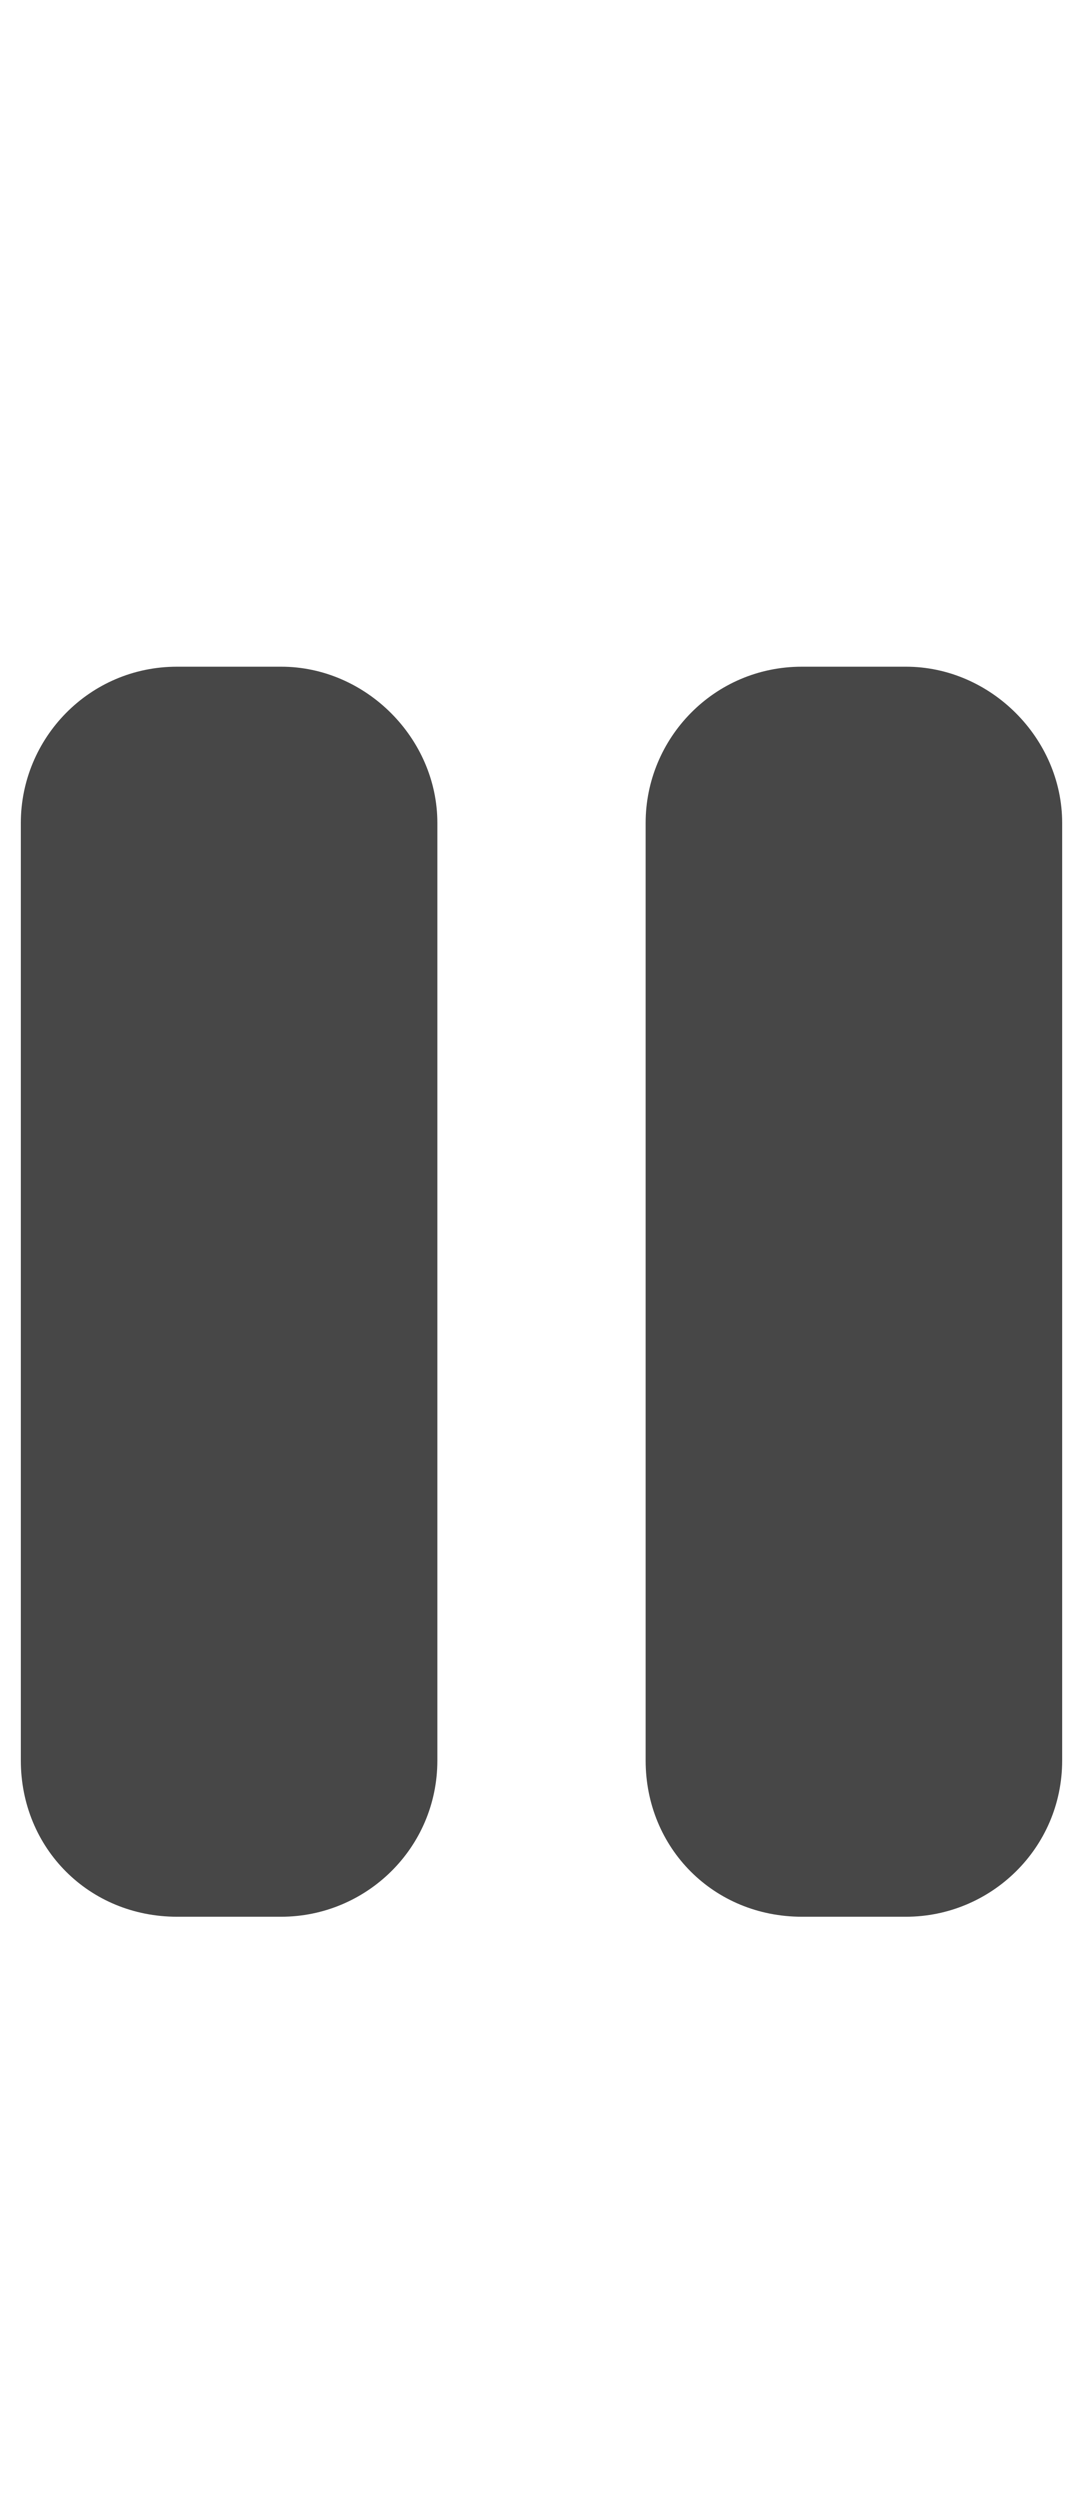 <svg width="13" height="30" viewBox="0 0 13 30" fill="none" xmlns="http://www.w3.org/2000/svg">
<g id="label-paired / lg / pause-lg / fill" clip-path="url(#clip0_2556_16985)">
<path id="icon" d="M2.125 8H3.375C4.391 8 5.25 8.859 5.25 9.875V21.125C5.25 22.18 4.391 23 3.375 23H2.125C1.07 23 0.25 22.18 0.25 21.125V9.875C0.25 8.859 1.07 8 2.125 8ZM9.625 8H10.875C11.891 8 12.75 8.859 12.75 9.875V21.125C12.75 22.18 11.891 23 10.875 23H9.625C8.57 23 7.75 22.18 7.75 21.125V9.875C7.75 8.859 8.57 8 9.625 8Z" fill="black" fill-opacity="0.72"/>
</g>
<defs>
<clipPath id="clip0_2556_16985">
<rect width="13" height="30" fill="white"/>
</clipPath>
</defs>
</svg>
